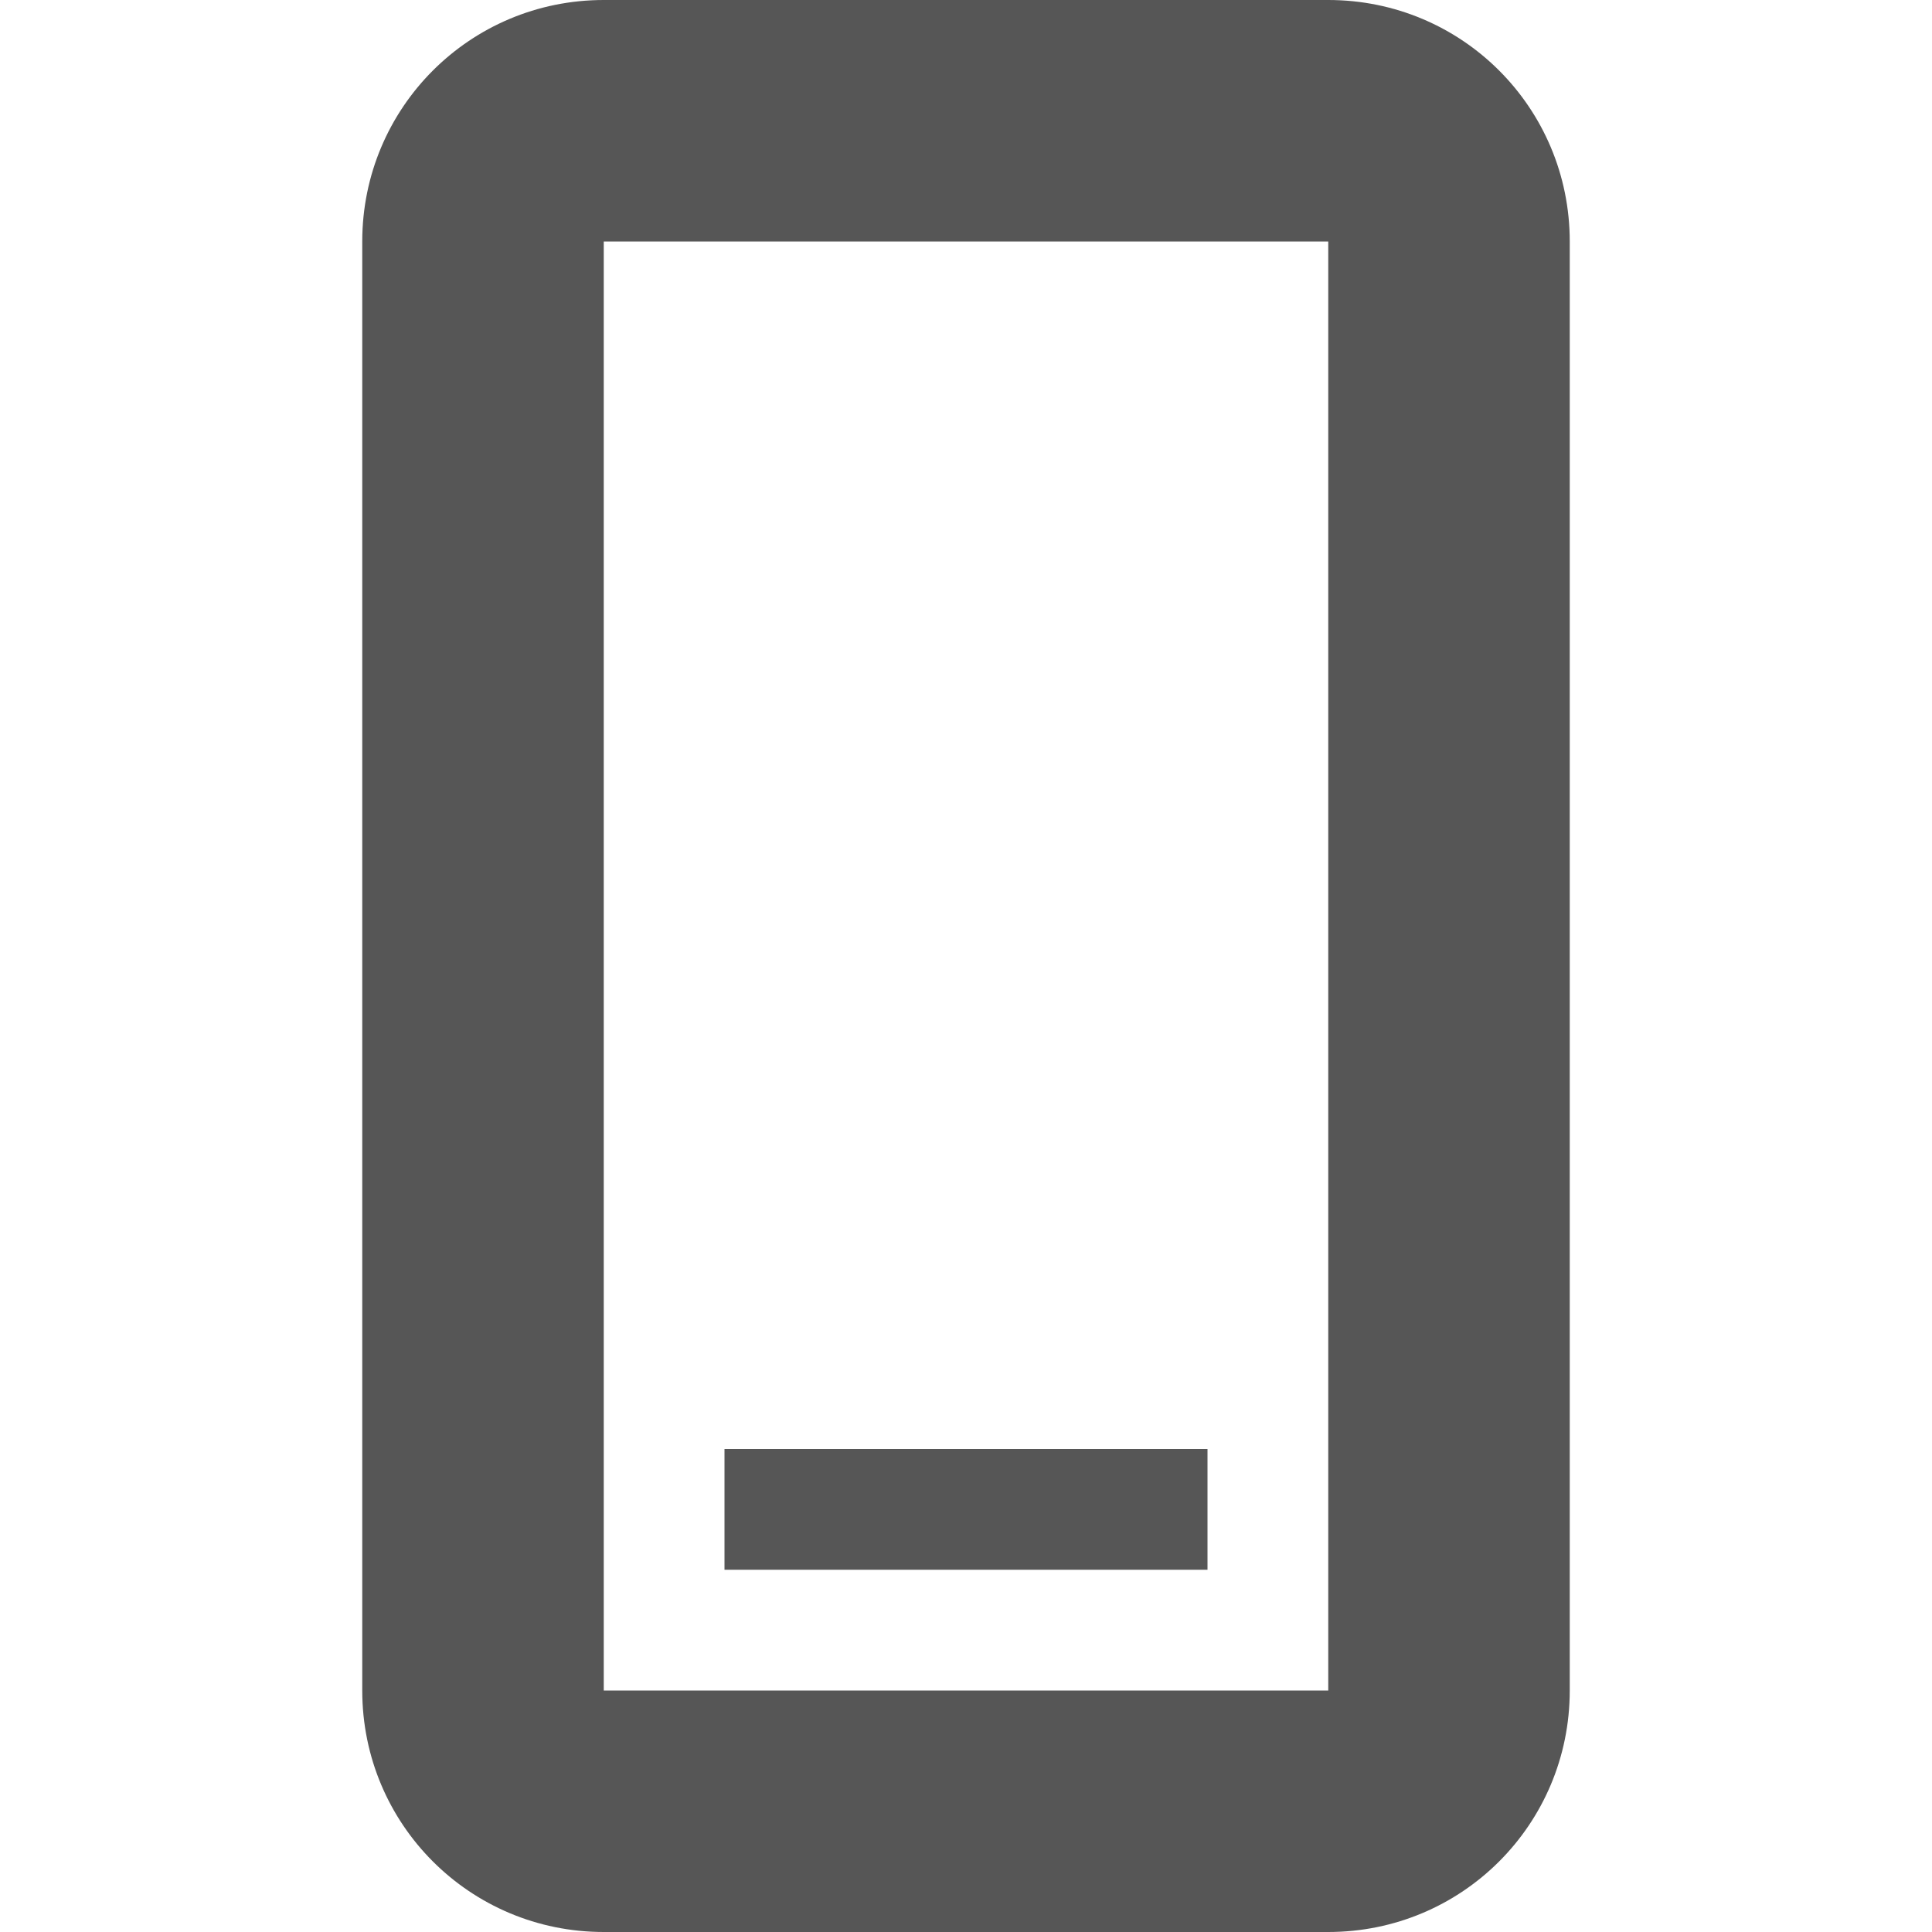 <svg width="16" height="16" version="1.1" xmlns="http://www.w3.org/2000/svg">
 <path d="m5 0c-1.108 0-2 0.892-2 2v12c0 1.108 0.892 2 2 2h6c1.108 0 2-0.892 2-2v-12c0-1.108-0.892-2-2-2h-2-2-2zm0 2h6v12h-6v-12z" fill="#565656"/>
 <rect x="6" y="12" width="4" height="1" fill="#565656" stroke-width="0" style="paint-order:stroke fill markers"/>
</svg>
